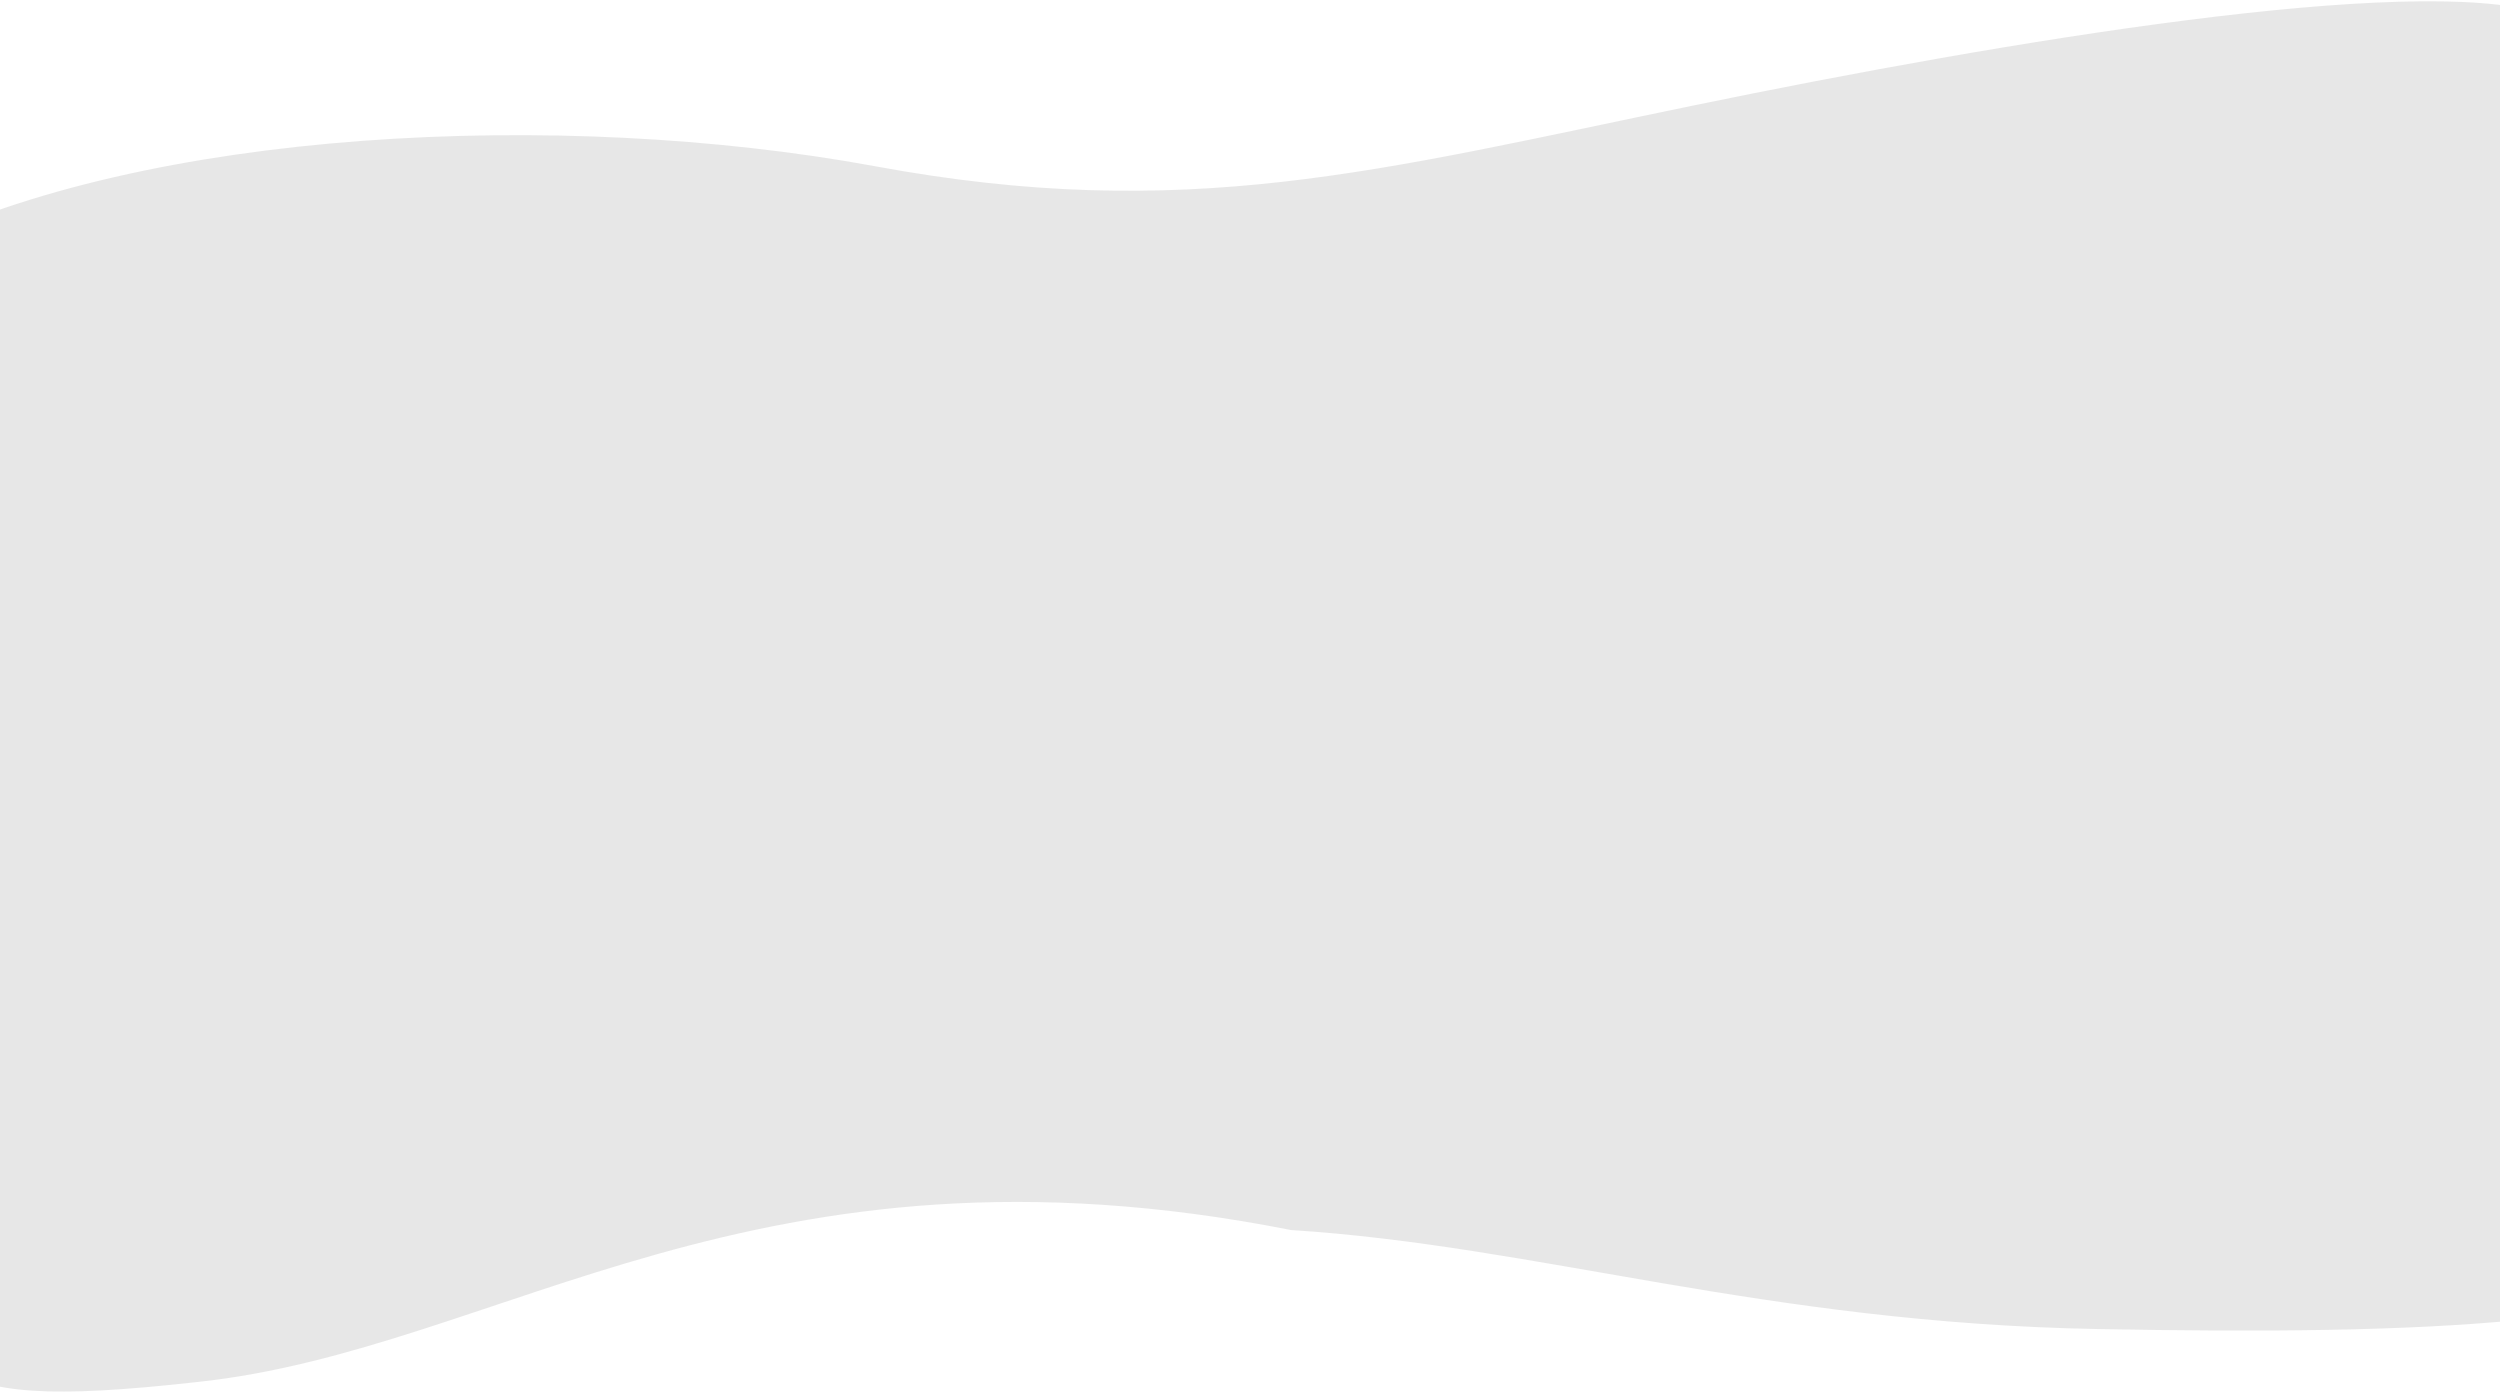 <svg width="1440" height="802" viewBox="0 0 1440 802" fill="none" xmlns="http://www.w3.org/2000/svg">
<path opacity="0.1" d="M114 796C-59.36 815.458 -16.598 783.155 -125.5 708.5C-234.446 632.992 -246.873 583.786 -237.906 461.813C-228.94 339.839 -190.914 212.903 -54.171 143.193C84.156 74.254 322.74 62.461 503.522 95.658C682.764 128.936 793.525 98.251 975.459 60.749C1157.39 23.246 1389.67 -15.115 1463.4 7.5C1537.13 30.115 1455.81 301.002 1514.2 412.56C1574.12 524.036 1638.86 678.925 1587.08 721.029C1536.83 763.051 1398.09 769.145 1208.08 765.529C1016.52 761.995 885.093 717.471 743.593 708.5C435.021 647.472 288.944 777.313 114 796Z" fill="#131313"/>
</svg>
